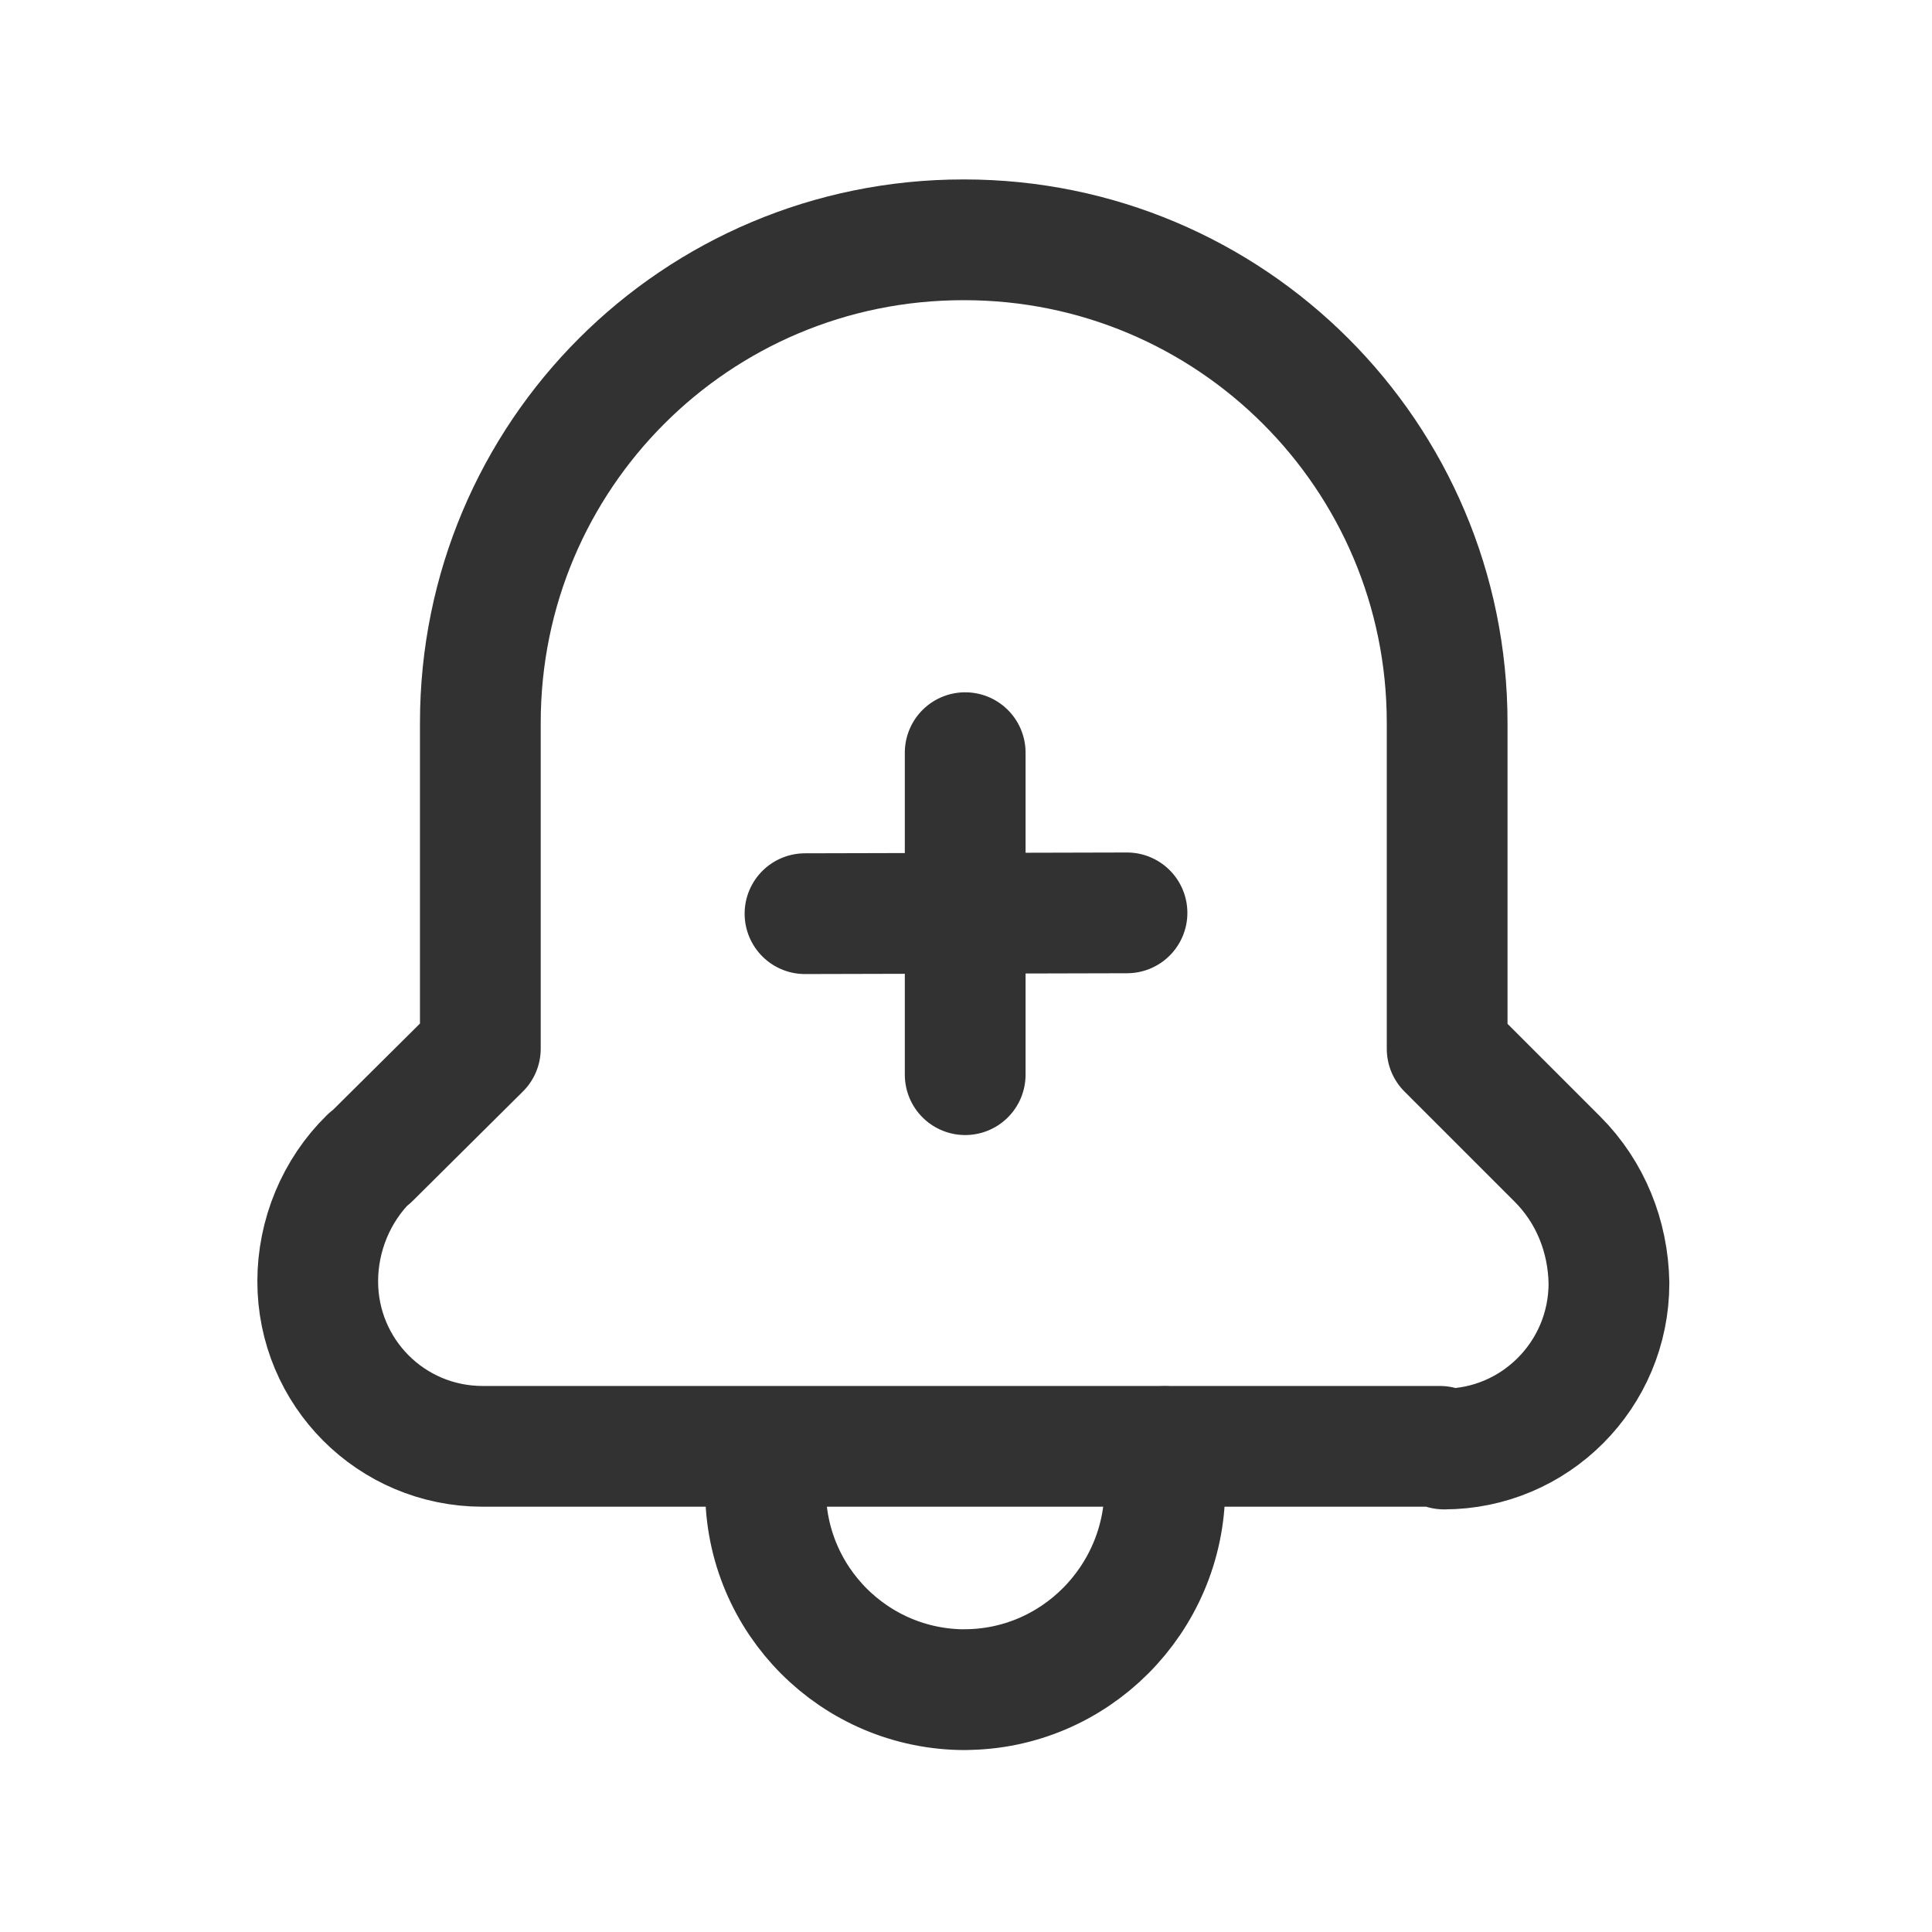 <svg viewBox="0 0 24 24" xmlns="http://www.w3.org/2000/svg"><g fill="none"><path d="M0 0h24v24H0Z"/><g stroke-linecap="round" stroke-width="1.5" stroke="#323232" fill="none" stroke-linejoin="round"><path d="M11.99 9.35l0 4"/><path d="M10 11.35l4-.01"/><path d="M9.51 18v.51l0 0c0 1.37 1.11 2.48 2.48 2.48h0l-.01-.001c1.37 0 2.48-1.12 2.49-2.49 0-.01 0-.01 0-.01v-.52"/><path d="M17.947 18h-.01c1.13 0 2.05-.92 2.05-2.06 0 0 0-.001 0-.001v0l0 0c-.01-.58-.23-1.13-.64-1.54l-1.37-1.37v-4.05 0c0-3.32-2.69-6-6-6v0l-.01 0c-3.32 0-6 2.68-6 6 0 0 0 0 0 0v4.048l-1.37 1.36 -.01 0c-.41.4-.64.96-.64 1.53h0l0 0c0 1.13.91 2.05 2.05 2.05h11.89Z"/></g></g></svg>
